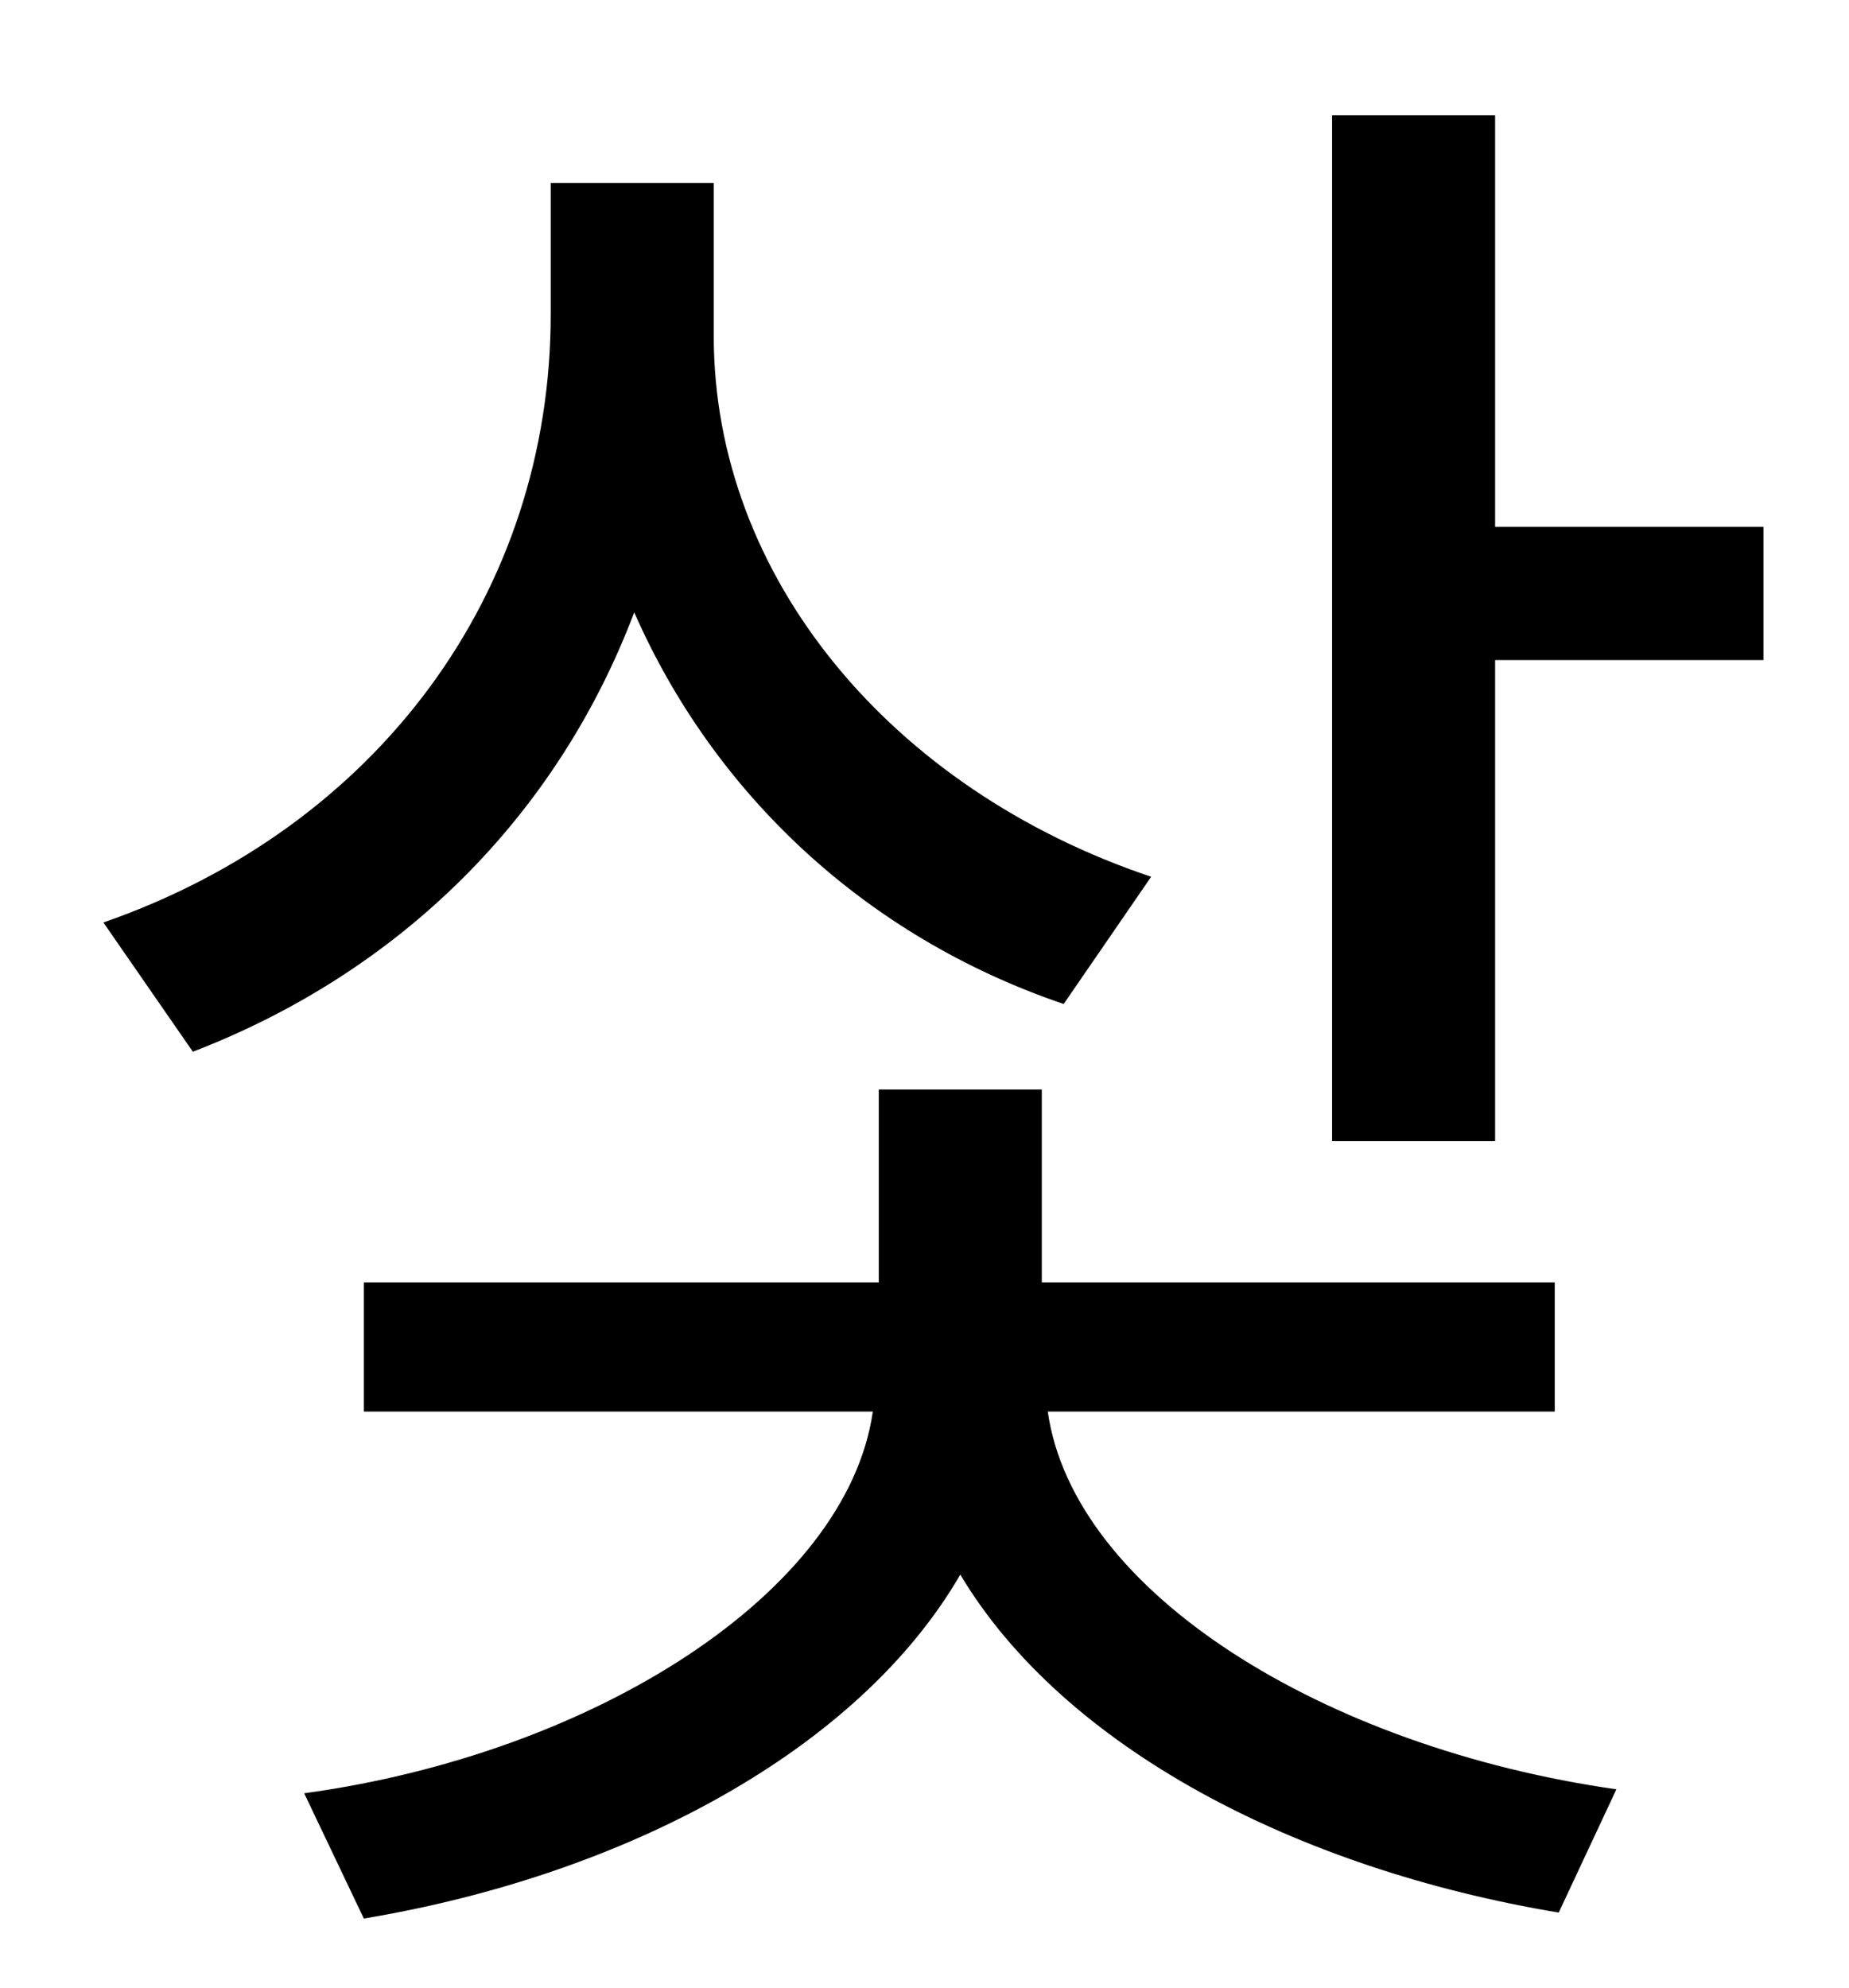 <?xml version="1.0" standalone="no"?>
<!DOCTYPE svg PUBLIC "-//W3C//DTD SVG 1.1//EN" "http://www.w3.org/Graphics/SVG/1.1/DTD/svg11.dtd" >
<svg xmlns="http://www.w3.org/2000/svg" xmlns:xlink="http://www.w3.org/1999/xlink" version="1.1" viewBox="-10 0 930 1000">
   <path fill="currentColor"
d="M569 441l-44 64c-100 -34 -176 -106 -216 -197c-39 103 -118 181 -222 221l-45 -65c138 -48 225 -166 225 -306v-66h82v77c0 121 89 228 220 272zM772 710h-255c13 91 139 169 286 190l-29 62c-132 -22 -249 -83 -301 -170c-51 88 -168 151 -300 173l-30 -63
c146 -20 273 -101 286 -192h-256v-65h259v-97h82v97h258v65zM742 265h135v67h-135v242h-82v-516h82v207z" />
</svg>
